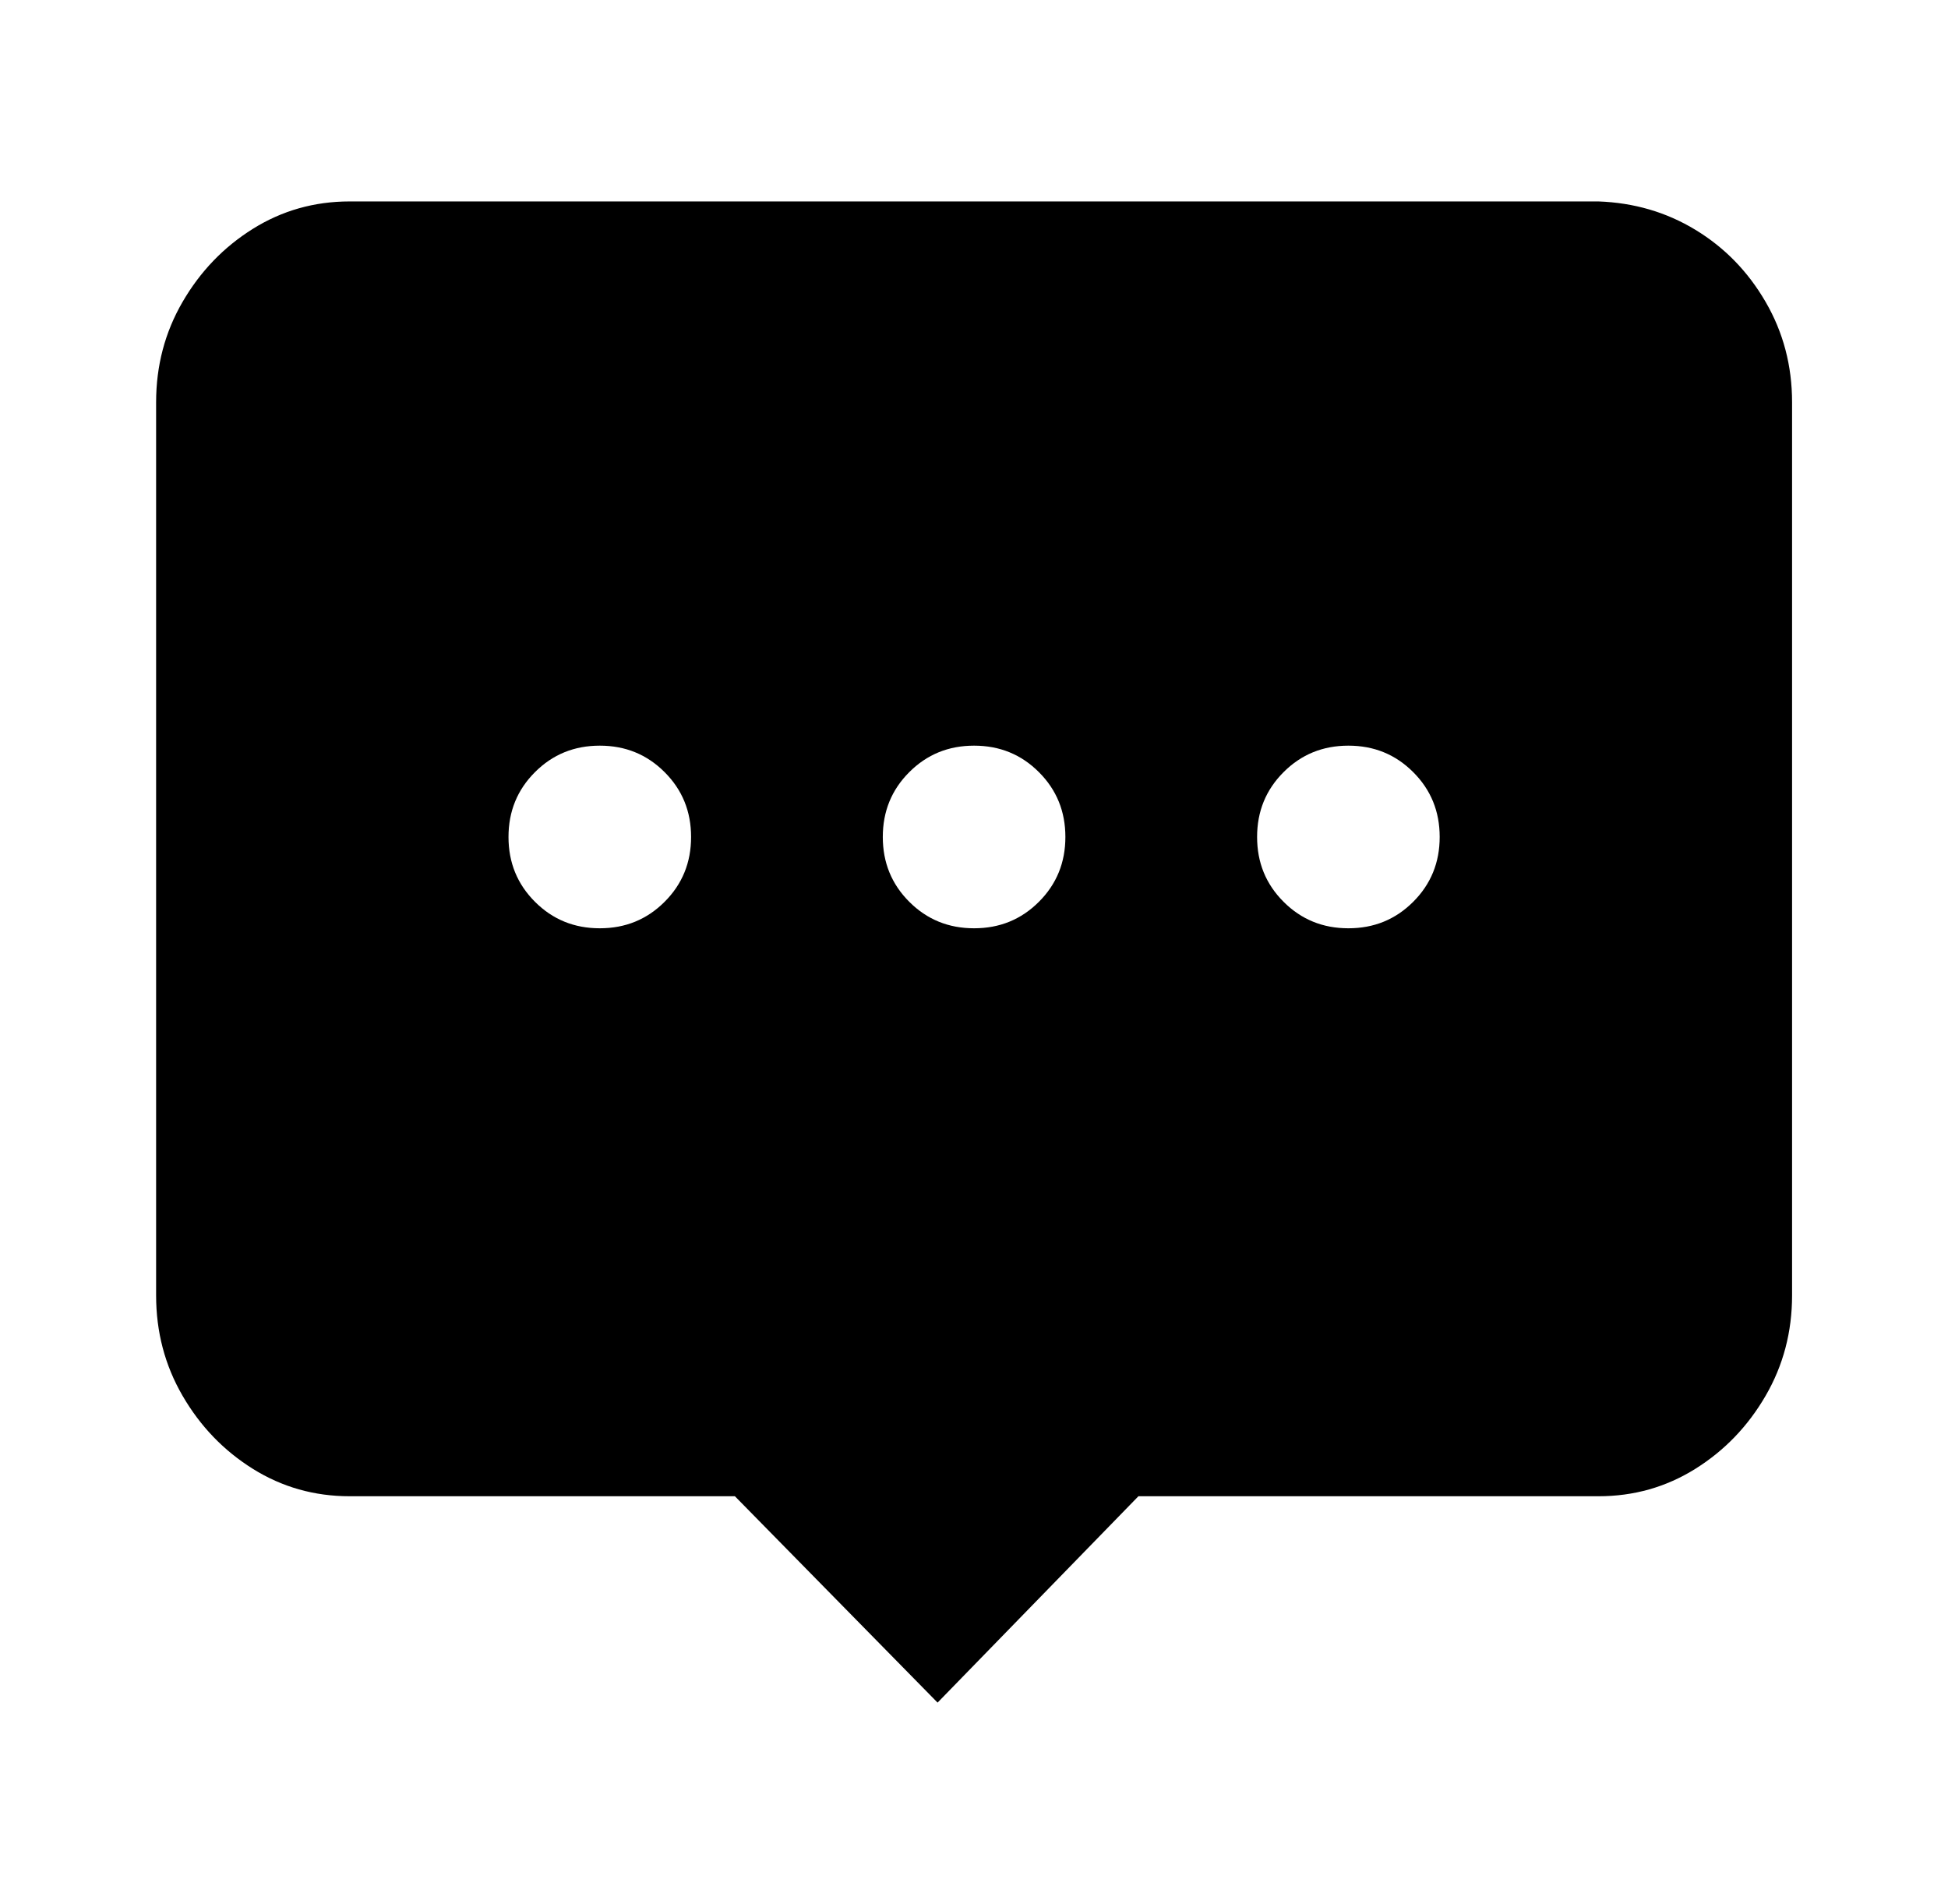 <?xml version="1.0" encoding="utf-8"?>
<!-- Generator: Adobe Illustrator 24.3.0, SVG Export Plug-In . SVG Version: 6.00 Build 0)  -->
<svg version="1.1" id="图层_1" xmlns="http://www.w3.org/2000/svg" xmlns:xlink="http://www.w3.org/1999/xlink" x="0px" y="0px"
	 viewBox="0 0 1066.9 1042.6" style="enable-background:new 0 0 1066.9 1042.6;" xml:space="preserve">
<path d="M928.5,125.8c16,9.7,28.8,22.8,38.5,39.5s14.5,35,14.5,55v489l0,0c0,20-4.8,38.3-14.5,55c-9.7,16.7-22.5,30-38.5,40
	s-33.7,15-53,15h-252l-110,113l-111-113h-211l0,0c-19.3,0-37-5-53-15s-28.8-23.3-38.5-40c-9.7-16.7-14.5-35-14.5-55v-489l0,0
	c0-20,4.8-38.3,14.5-55s22.5-30,38.5-40s33.7-15,53-15h684l0,0C894.8,111,912.5,116.1,928.5,125.8z M364,493.8
	c9.7-9.7,14.5-21.5,14.5-35.5s-4.8-25.8-14.5-35.5s-21.5-14.5-35.5-14.5s-25.8,4.8-35.5,14.5s-14.5,21.5-14.5,35.5
	s4.8,25.8,14.5,35.5s21.5,14.5,35.5,14.5l0,0C342.5,508.3,354.3,503.5,364,493.8z M569,493.8c9.7-9.7,14.5-21.5,14.5-35.5
	s-4.8-25.8-14.5-35.5s-21.5-14.5-35.5-14.5s-25.8,4.8-35.5,14.5s-14.5,21.5-14.5,35.5s4.8,25.8,14.5,35.5s21.5,14.5,35.5,14.5l0,0
	C547.5,508.3,559.3,503.5,569,493.8z M774,493.8c9.7-9.7,14.5-21.5,14.5-35.5s-4.8-25.8-14.5-35.5s-21.5-14.5-35.5-14.5
	s-25.8,4.8-35.5,14.5s-14.5,21.5-14.5,35.5s4.8,25.8,14.5,35.5s21.5,14.5,35.5,14.5l0,0C752.5,508.3,764.3,503.5,774,493.8z"/>
</svg>
